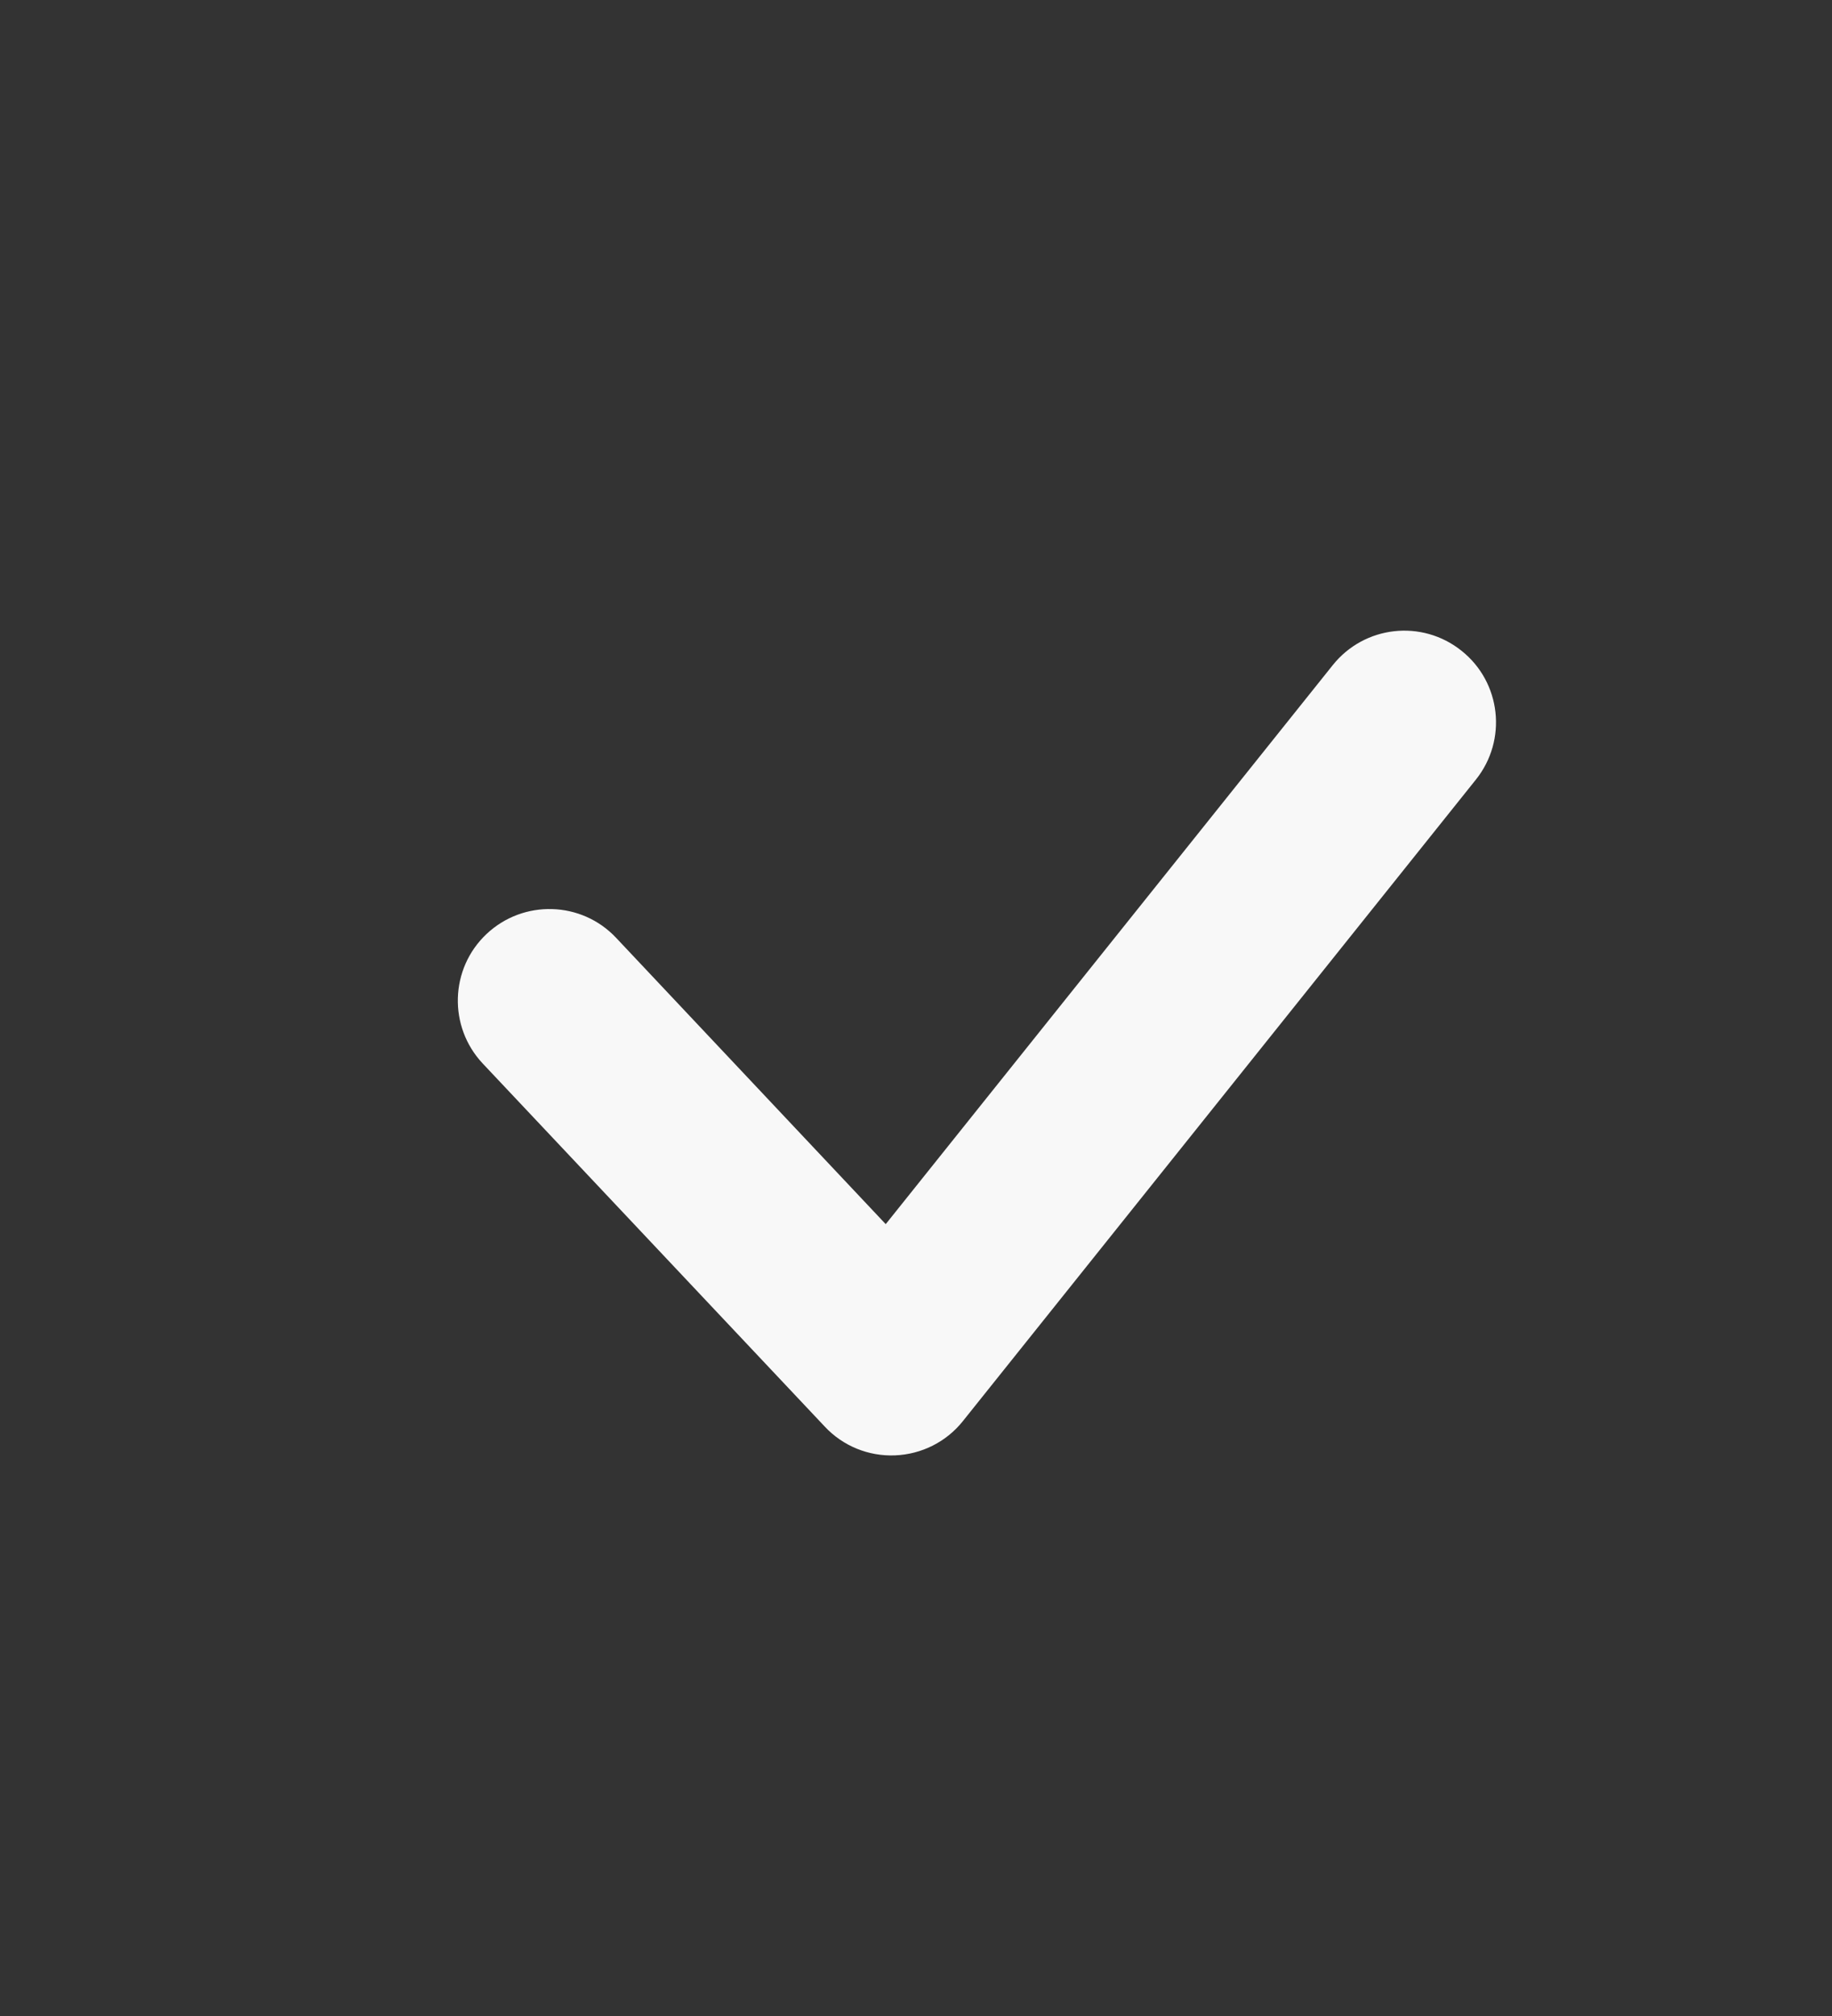 <svg width="10" height="11" viewBox="0 0 10 11" fill="none" xmlns="http://www.w3.org/2000/svg">
<rect x="0" y="0" width="10" height="11" fill="#333333" stroke="none"/>
<g id="Icons">
<path id="Vector" d="M4.866 7.441L4.502 7.784C4.601 7.89 4.741 7.947 4.886 7.941C5.031 7.935 5.166 7.867 5.256 7.754L4.866 7.441ZM3.363 5.117C3.174 4.916 2.857 4.907 2.656 5.096C2.455 5.285 2.446 5.602 2.635 5.803L3.363 5.117ZM8.056 4.254C8.229 4.038 8.194 3.723 7.978 3.551C7.762 3.378 7.448 3.413 7.275 3.629L8.056 4.254ZM5.23 7.099L3.363 5.117L2.635 5.803L4.502 7.784L5.23 7.099ZM7.275 3.629L4.475 7.129L5.256 7.754L8.056 4.254L7.275 3.629Z" fill="#F8F8F8"/>
</g>
</svg>
